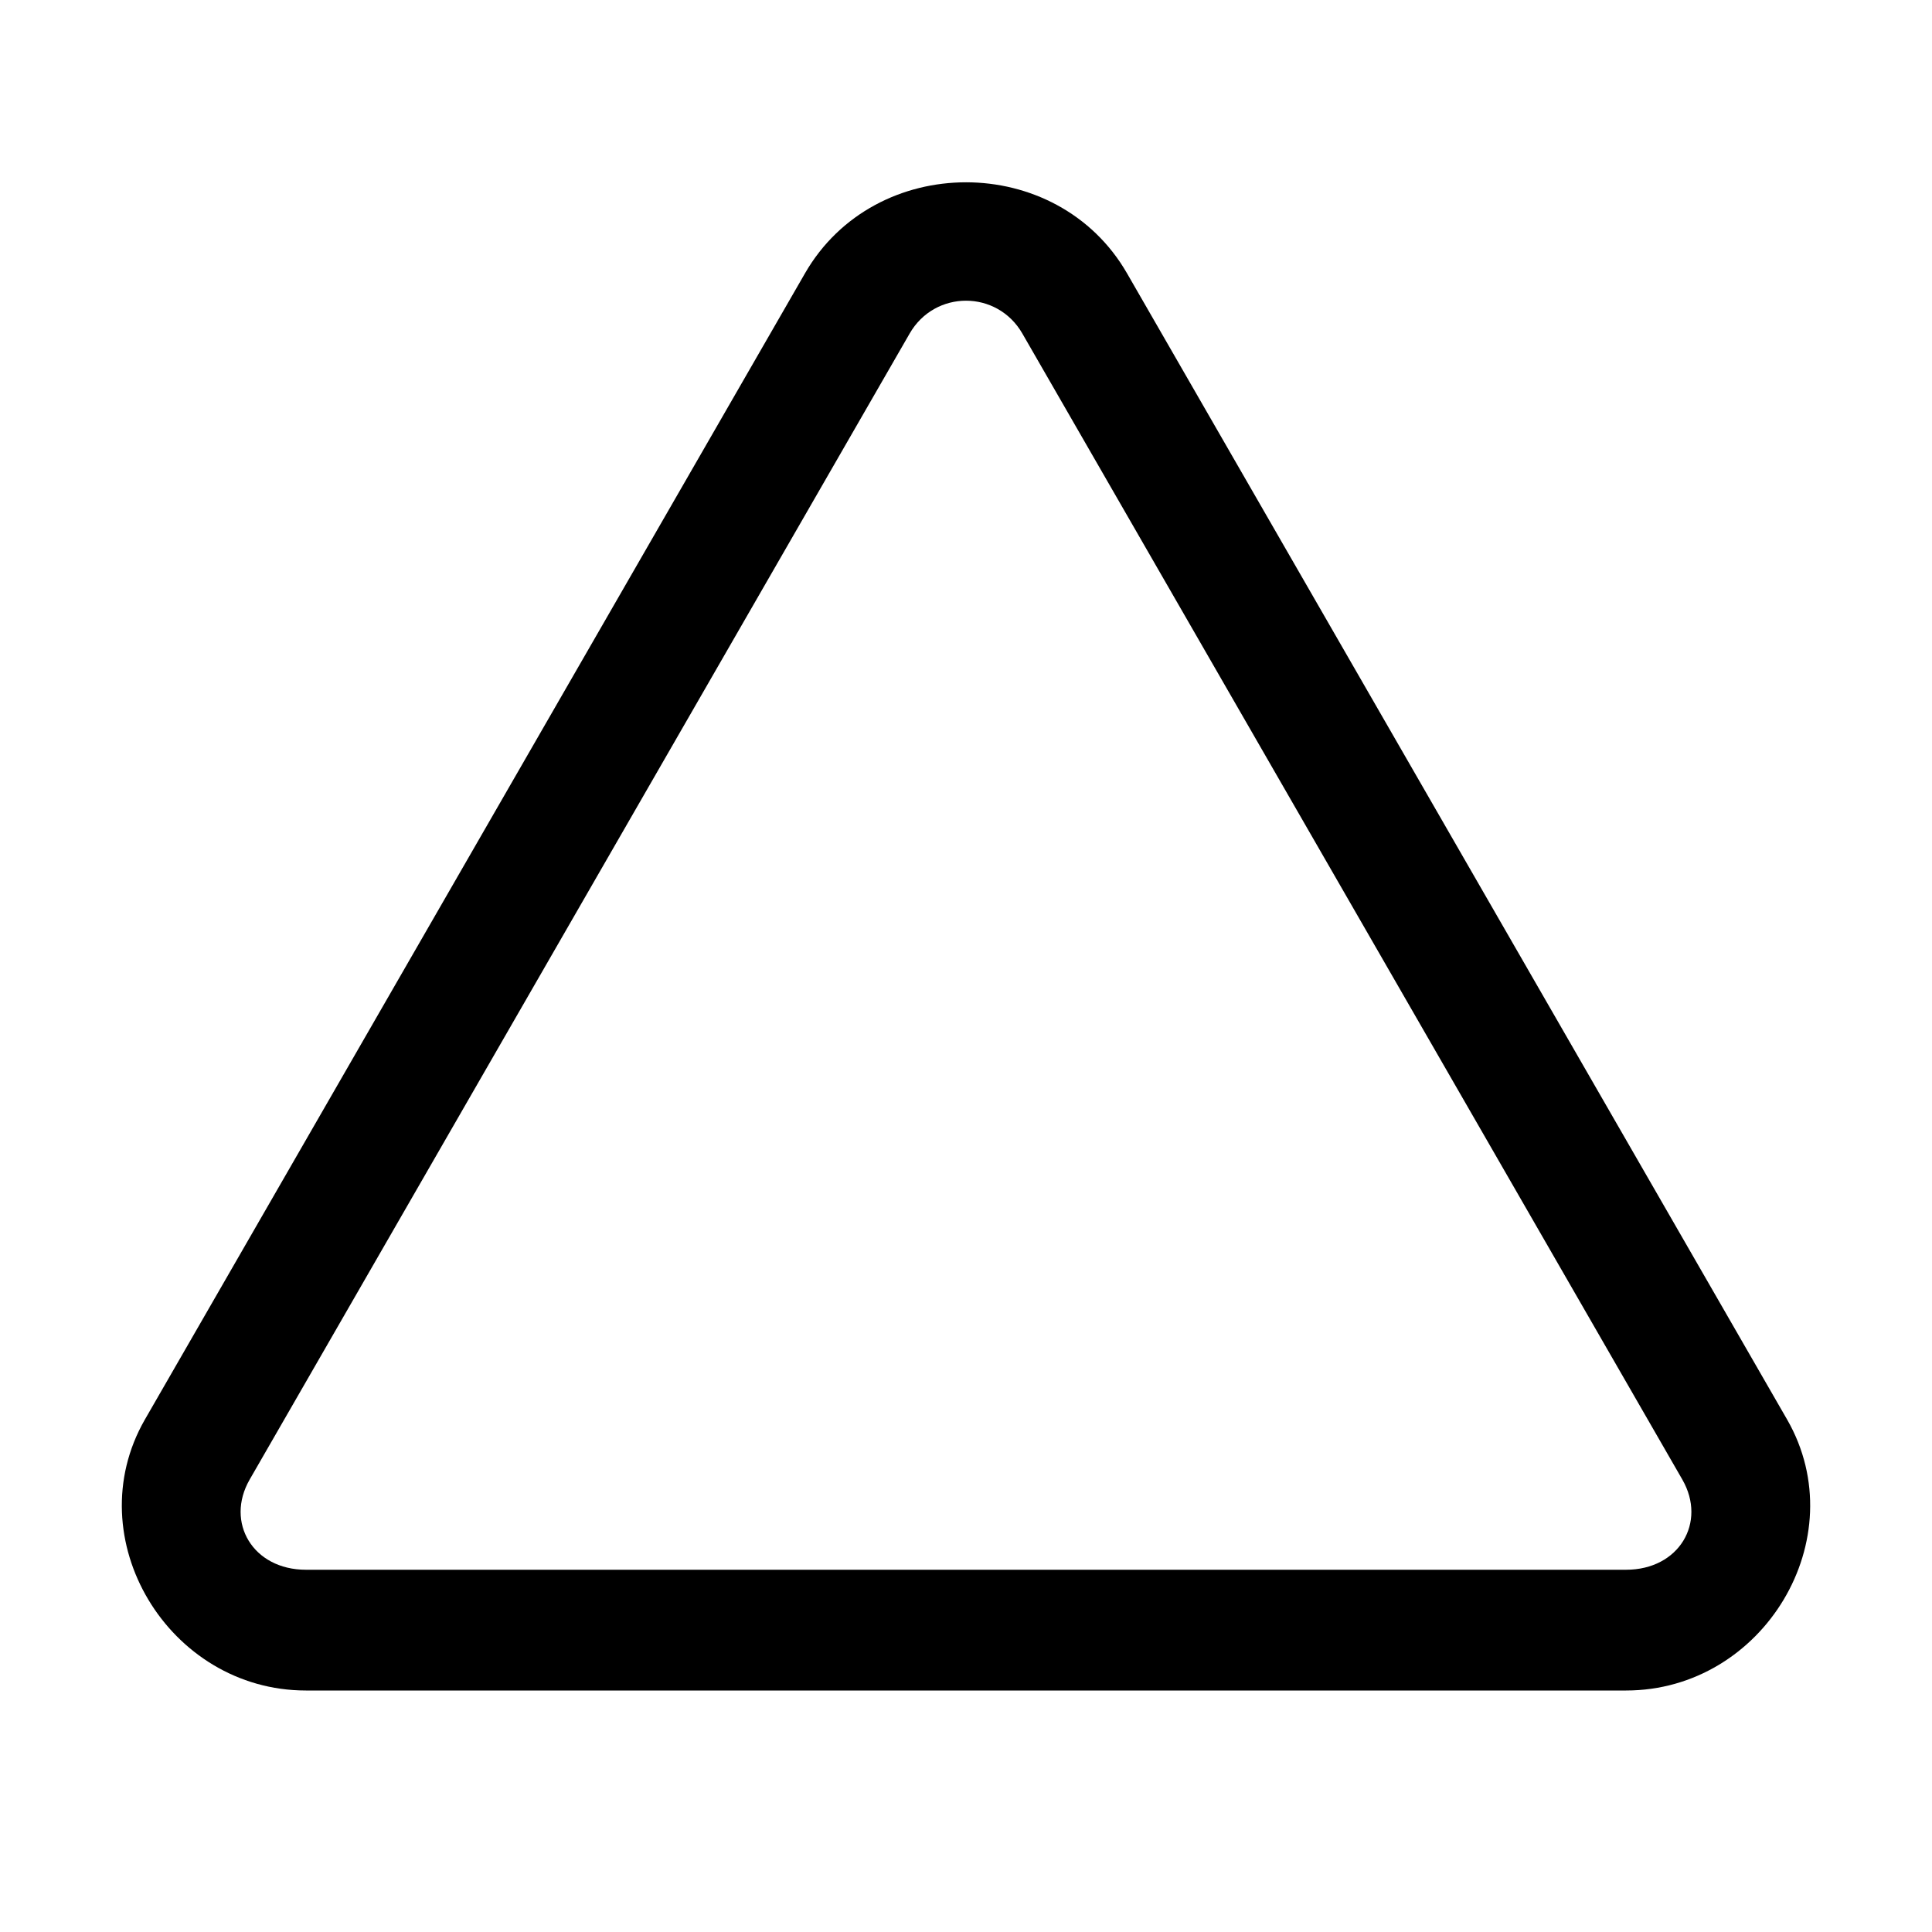 <svg xmlns="http://www.w3.org/2000/svg" viewBox="0 0 256 256"><path d="M128 24.156c-8.357 0-16.713 4.024-21.342 12.073l-87.46 151.869-.01.015C10.168 203.857 22.336 224 40.539 224h174.922c18.203 0 30.37-20.144 21.351-35.887l-.01-.015-87.46-151.87c-4.63-8.048-12.985-12.072-21.342-12.072zm0 15.688c2.901 0 5.803 1.455 7.475 4.363l.002.006 87.45 151.853c3.241 5.657-.429 11.934-7.466 11.934H40.539c-7.037 0-10.707-6.277-7.467-11.934l87.451-151.853.002-.006c1.672-2.908 4.574-4.363 7.475-4.363z"/></svg>